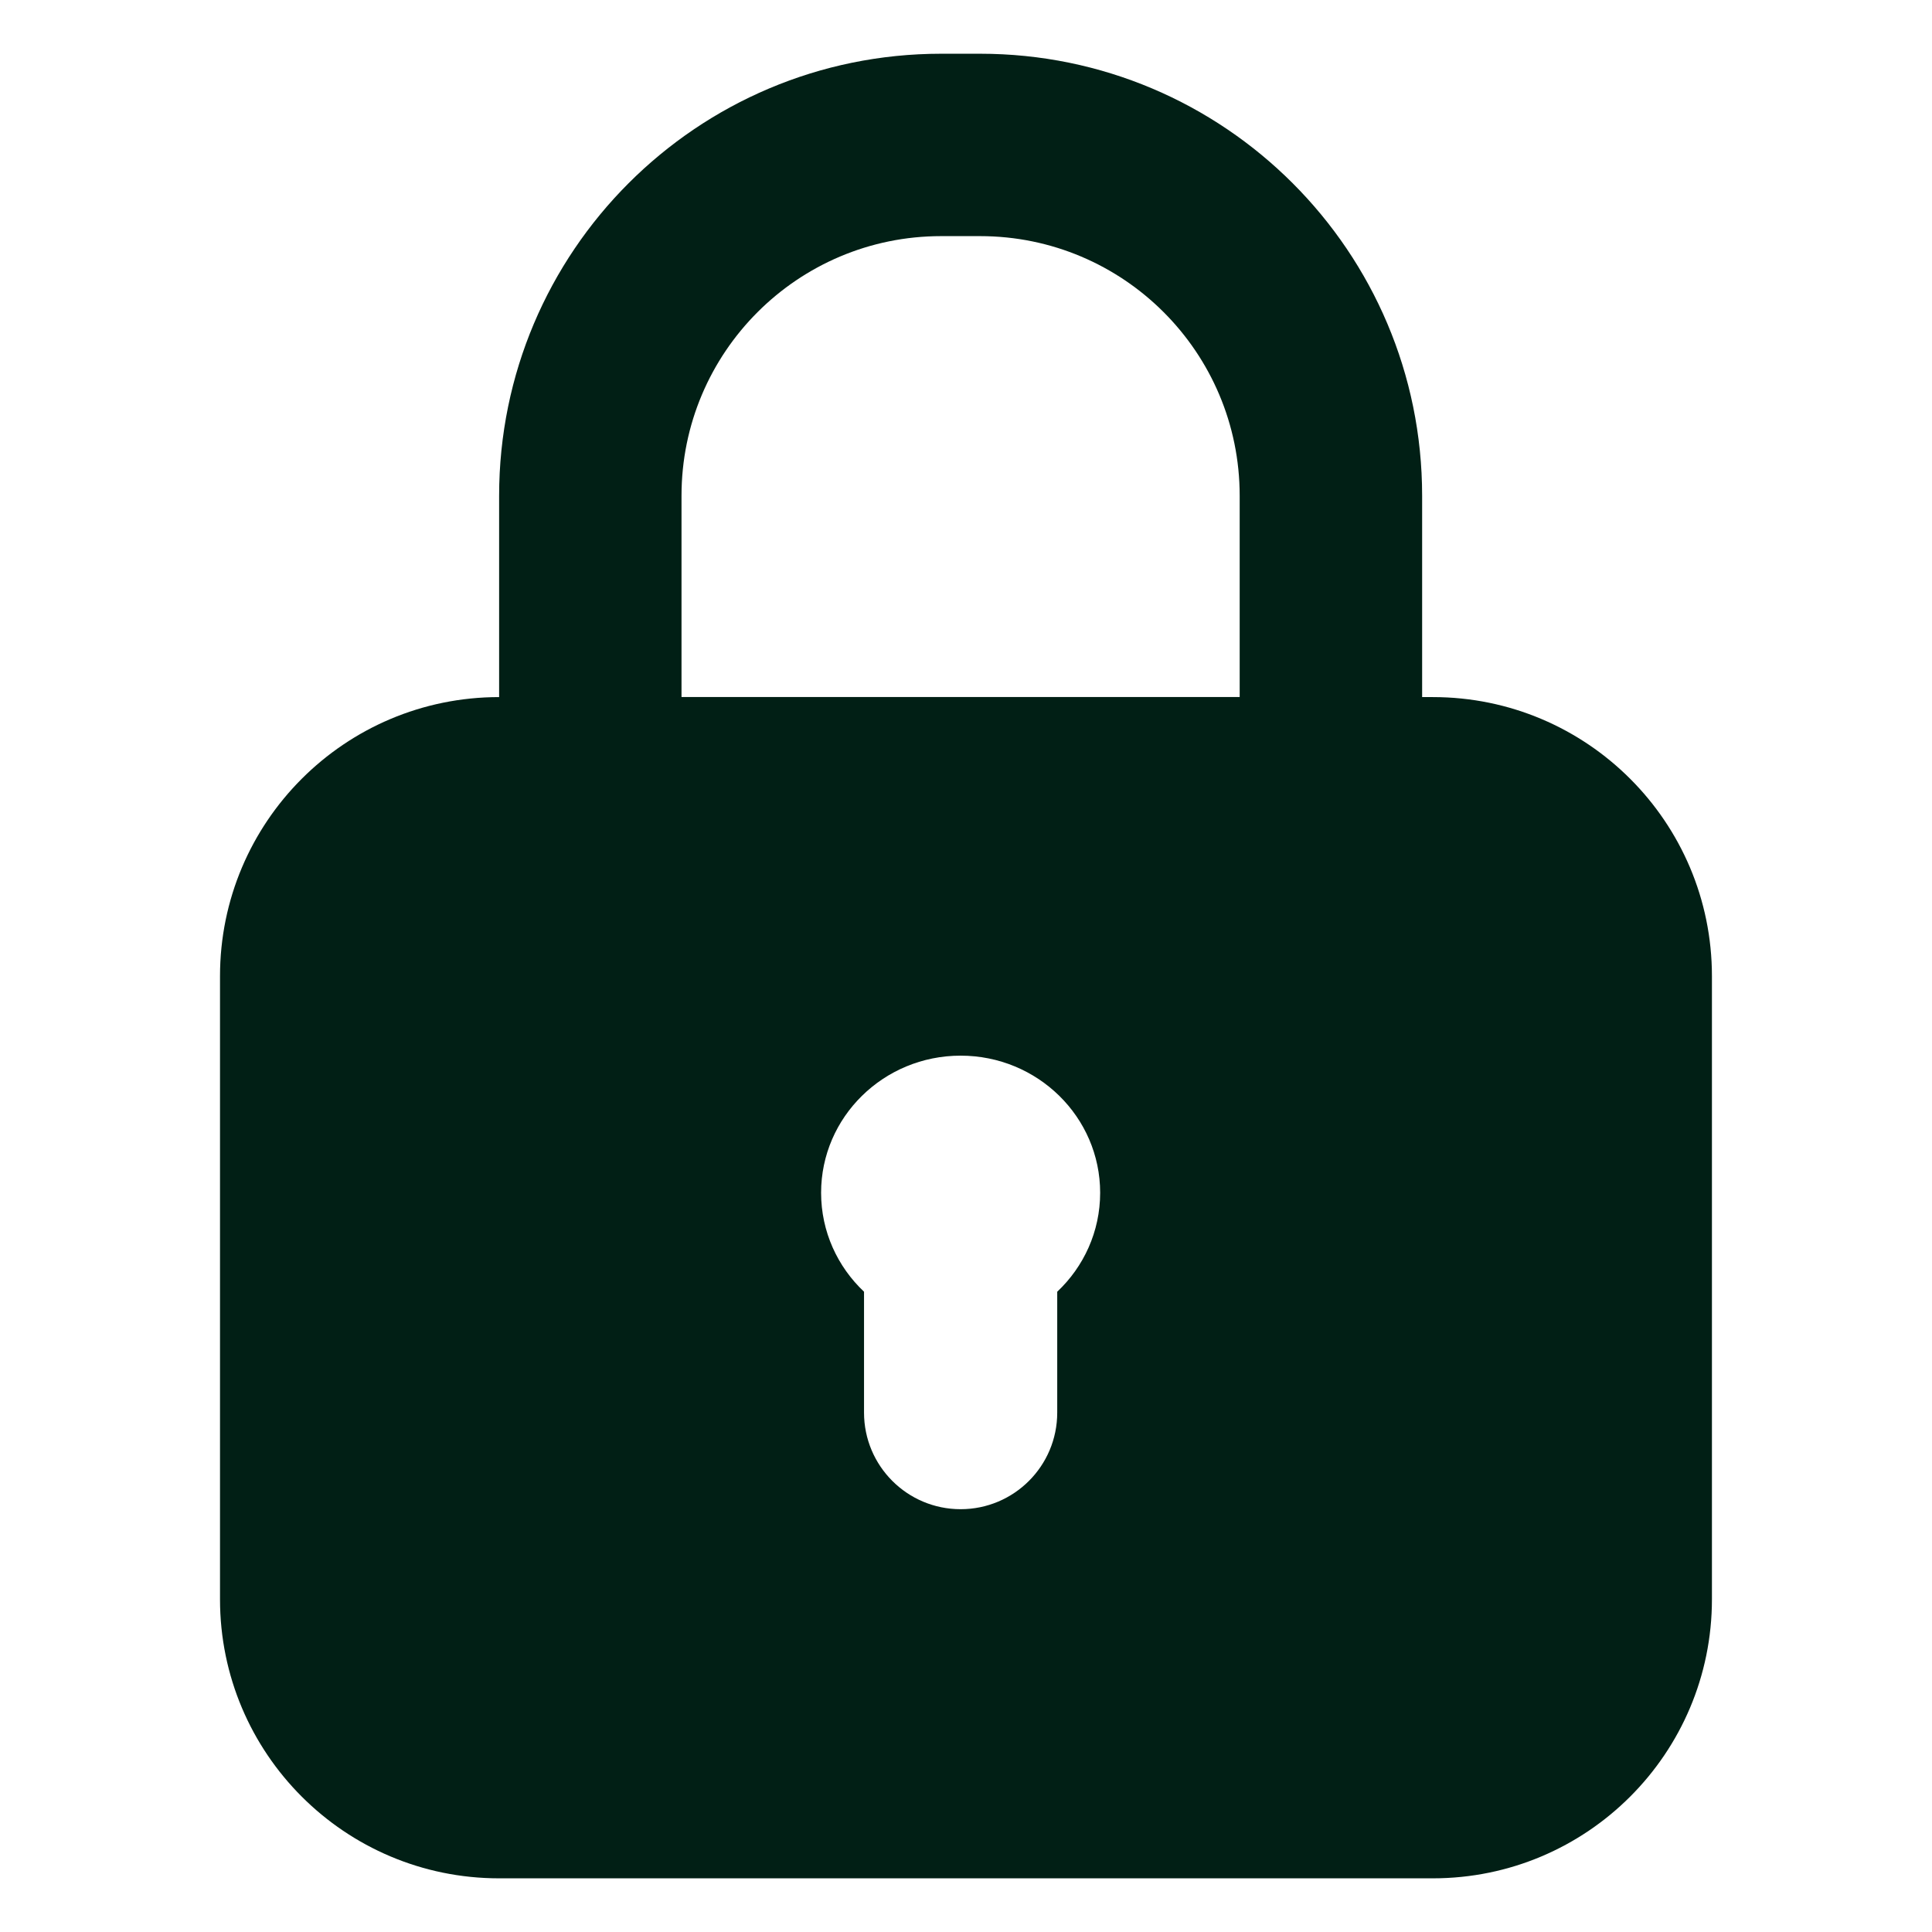 <svg fill="none" height="32" viewBox="0 0 32 32" width="32" xmlns="http://www.w3.org/2000/svg"><path clip-rule="evenodd" d="m15.589 3.911h.644c2.375 0 4.3 1.925 4.3 4.3v3.334h-9.245v-3.334c0-2.375 1.925-4.3 4.3-4.3zm-7.322 7.635v-3.334c0-4.044 3.278-7.322 7.322-7.322h.644c4.044 0 7.322 3.278 7.322 7.322v3.334h.178c2.553 0 4.622 2.07 4.622 4.622v10.321c0 2.553-2.07 4.622-4.622 4.622h-15.467c-2.553 0-4.622-2.069-4.622-4.622v-10.321c0-2.553 2.069-4.622 4.622-4.622zm9.244 9.849c.438-.413.711-.995.711-1.639 0-1.254-1.035-2.271-2.311-2.271s-2.311 1.017-2.311 2.271c0 .644.273 1.226.711 1.639v2.002c0 .884.716 1.6 1.6 1.6.884 0 1.6-.716 1.6-1.6z" fill="#011f15" fill-rule="evenodd"/></svg>